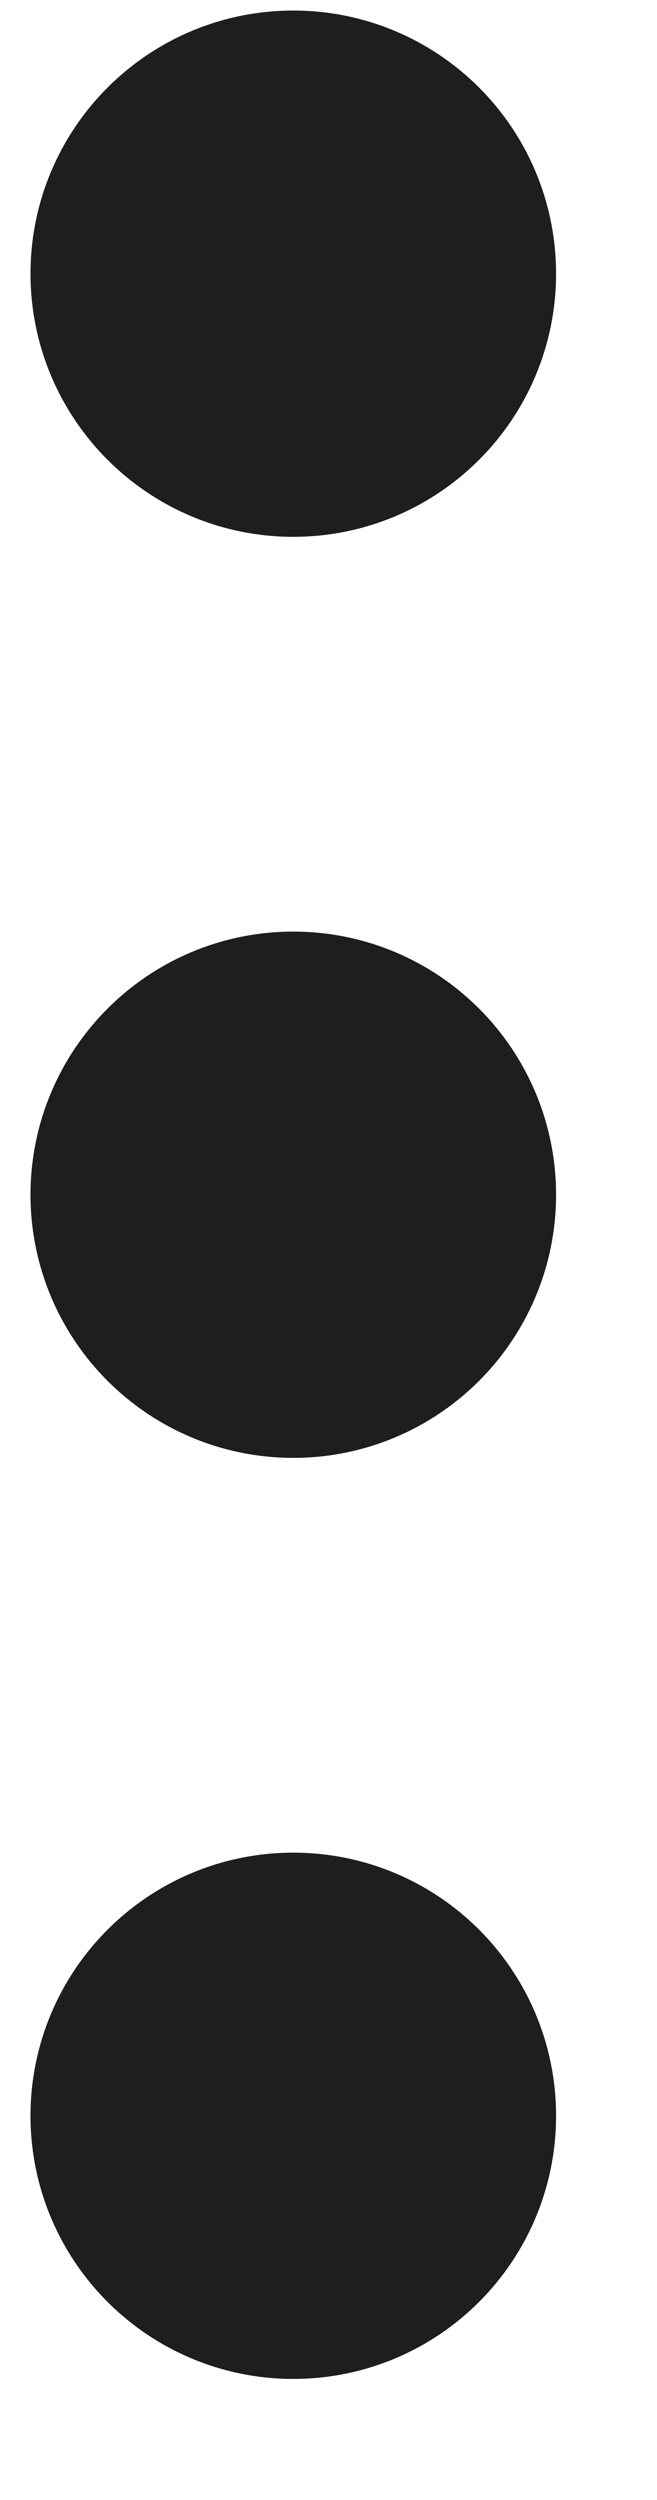 <svg width="5" height="19" viewBox="0 0 5 19" fill="none" xmlns="http://www.w3.org/2000/svg">
<path d="M2.232 10.08C2.785 10.08 3.232 9.632 3.232 9.08C3.232 8.528 2.785 8.08 2.232 8.08C1.68 8.08 1.232 8.528 1.232 9.08C1.232 9.632 1.68 10.08 2.232 10.08Z" stroke="#1E1E1E" stroke-width="2" stroke-linecap="round" stroke-linejoin="round"/>
<path d="M2.232 3.08C2.785 3.08 3.232 2.632 3.232 2.08C3.232 1.528 2.785 1.08 2.232 1.08C1.68 1.08 1.232 1.528 1.232 2.08C1.232 2.632 1.68 3.08 2.232 3.08Z" stroke="#1E1E1E" stroke-width="2" stroke-linecap="round" stroke-linejoin="round"/>
<path d="M2.232 17.08C2.785 17.08 3.232 16.632 3.232 16.08C3.232 15.528 2.785 15.08 2.232 15.08C1.68 15.08 1.232 15.528 1.232 16.08C1.232 16.632 1.68 17.08 2.232 17.08Z" stroke="#1E1E1E" stroke-width="2" stroke-linecap="round" stroke-linejoin="round"/>
</svg>
